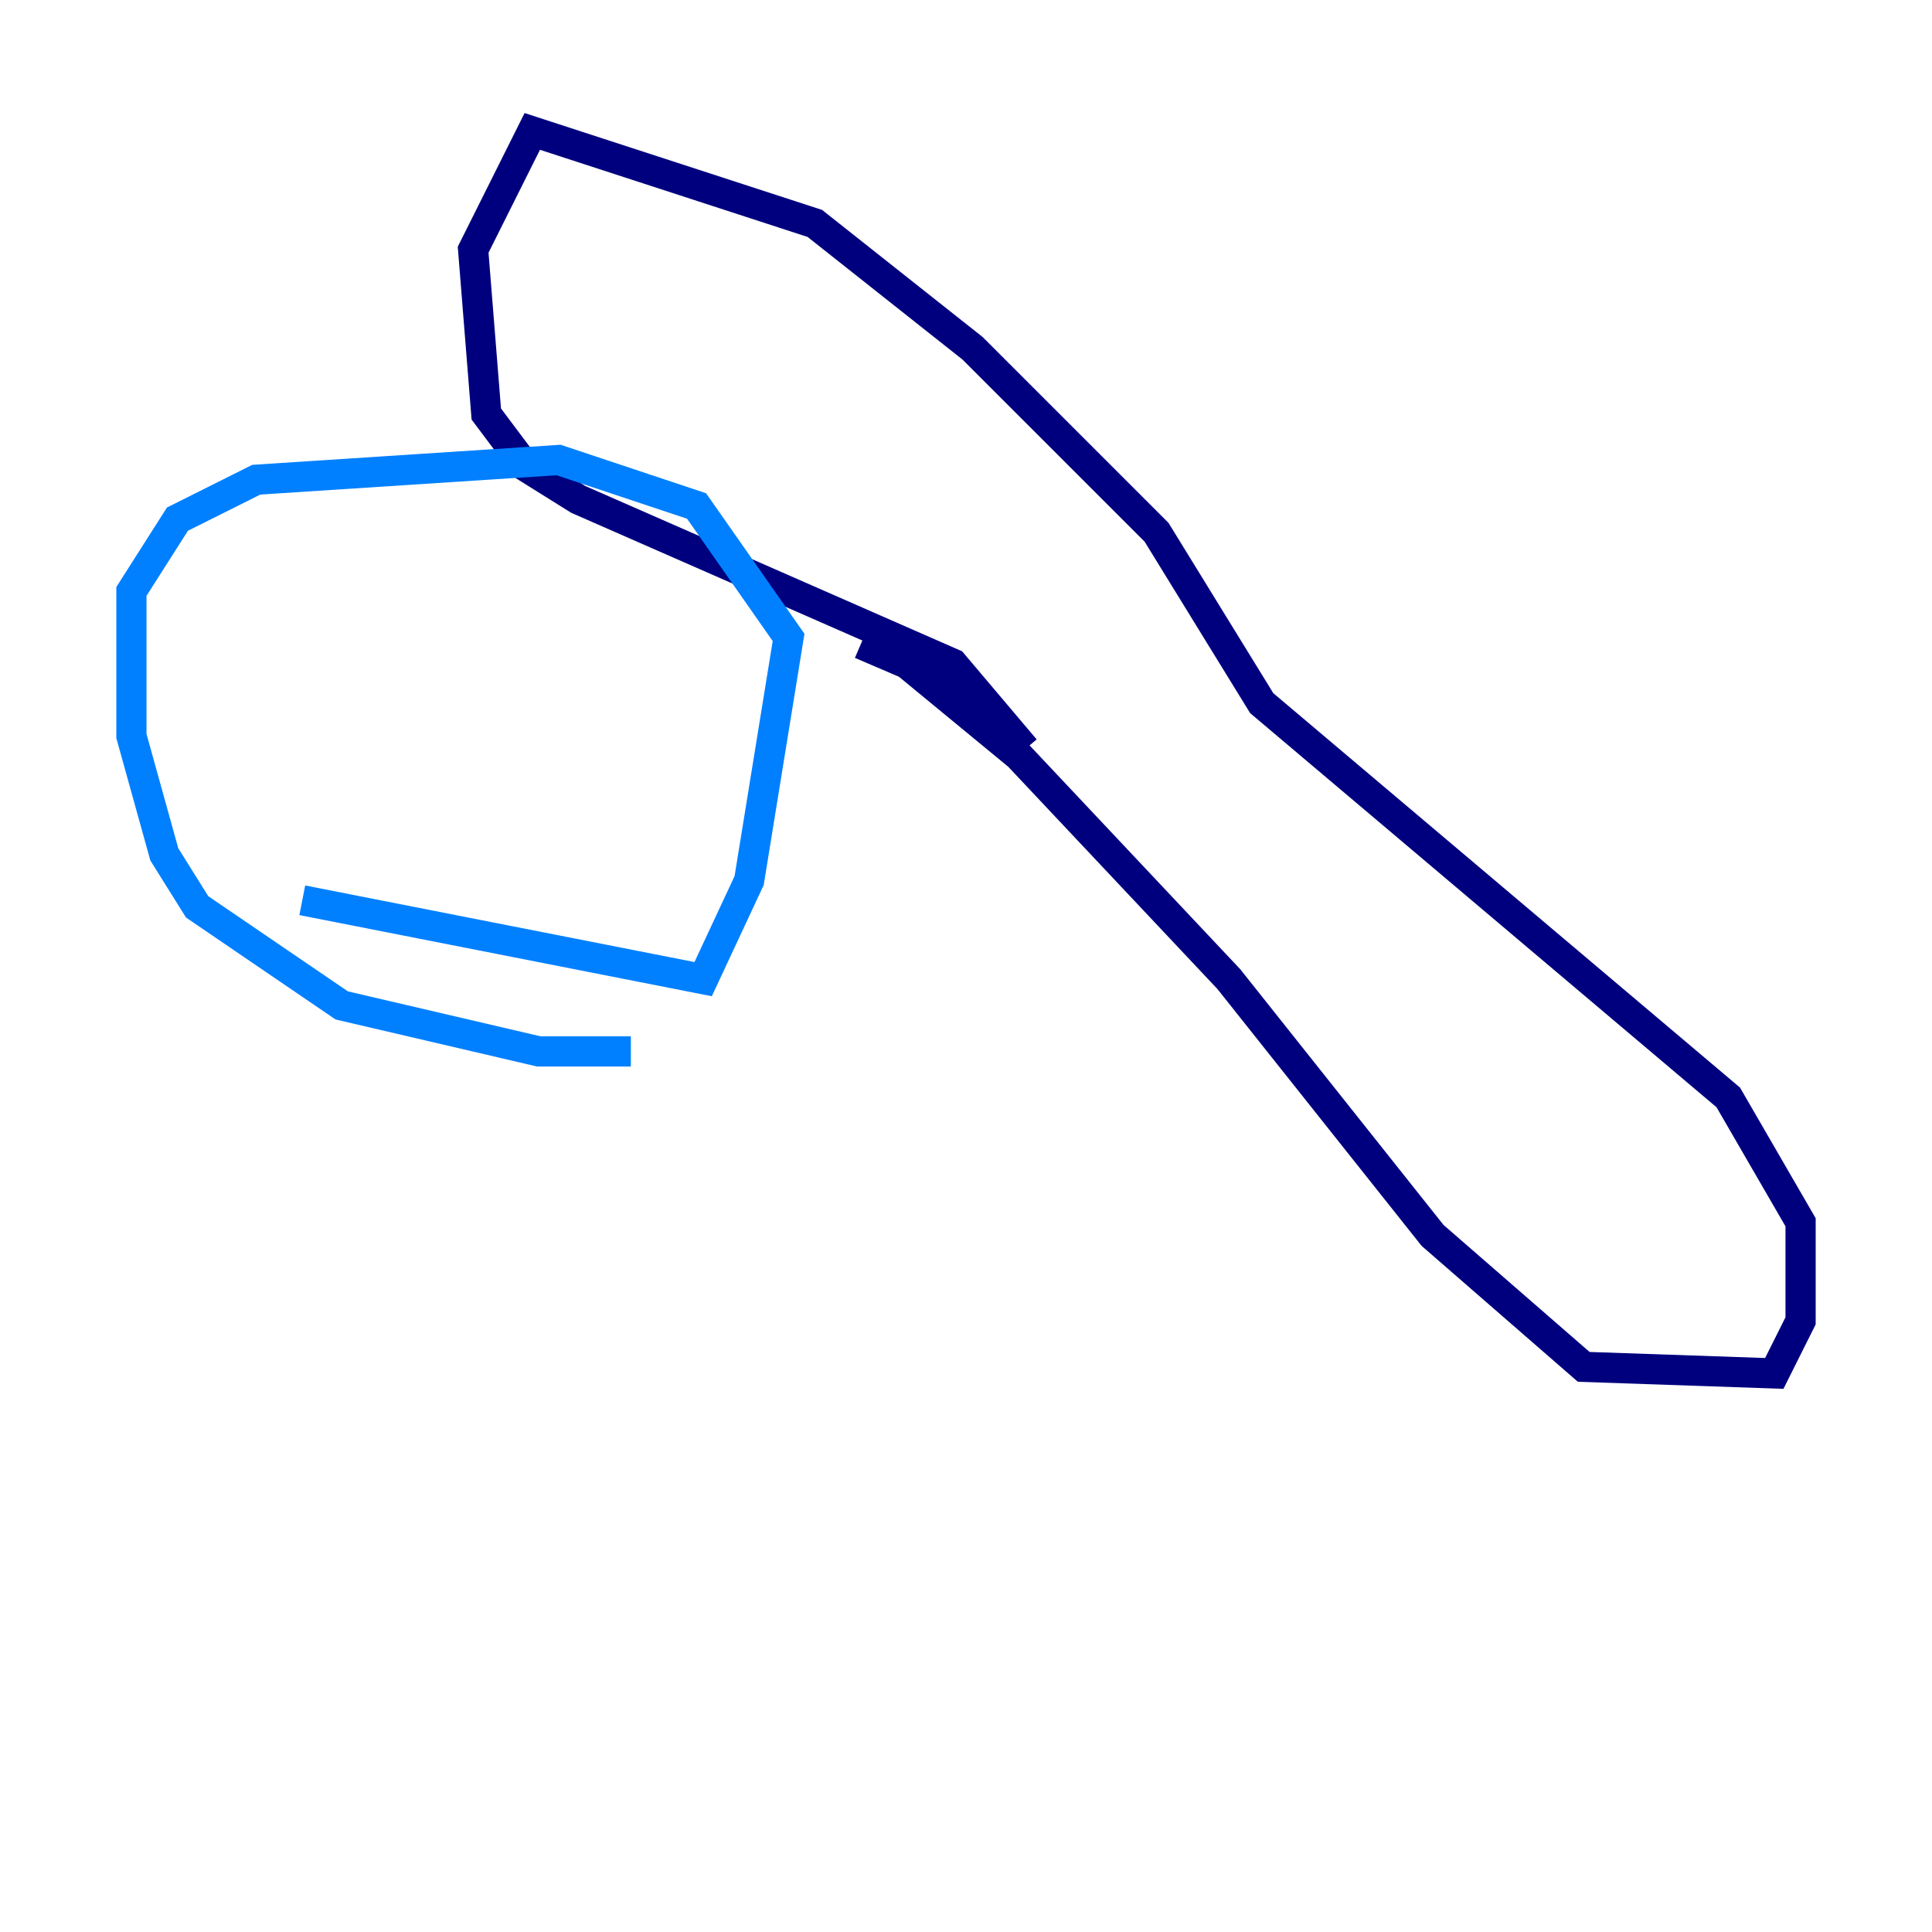 <?xml version="1.0" encoding="utf-8" ?>
<svg baseProfile="tiny" height="128" version="1.2" viewBox="0,0,128,128" width="128" xmlns="http://www.w3.org/2000/svg" xmlns:ev="http://www.w3.org/2001/xml-events" xmlns:xlink="http://www.w3.org/1999/xlink"><defs /><polyline fill="none" points="57.034,42.667 60.082,43.973 67.483,50.068 81.415,64.871 94.912,81.85 104.925,90.558 117.551,90.993 119.293,87.51 119.293,80.98 114.503,72.707 83.592,46.585 76.626,35.265 64.435,23.075 53.986,14.803 35.265,8.707 31.347,16.544 32.218,27.429 34.83,30.912 38.313,33.088 63.129,43.973 67.918,49.633" stroke="#00007f" stroke-width="2" /><polyline fill="none" points="41.796,69.66 35.701,69.66 22.64,66.612 13.061,60.082 10.884,56.599 8.707,48.762 8.707,39.184 11.755,34.395 16.98,31.782 37.007,30.476 46.15,33.524 52.245,42.231 49.633,58.34 46.585,64.871 20.027,59.646" stroke="#0080ff" stroke-width="2" /><polyline fill="none" points="20.463,45.279 20.463,45.279" stroke="#7cff79" stroke-width="2" /><polyline fill="none" points="37.878,42.231 37.878,42.231" stroke="#ff9400" stroke-width="2" /><polyline fill="none" points="31.347,38.748 31.347,38.748" stroke="#7f0000" stroke-width="2" /></svg>